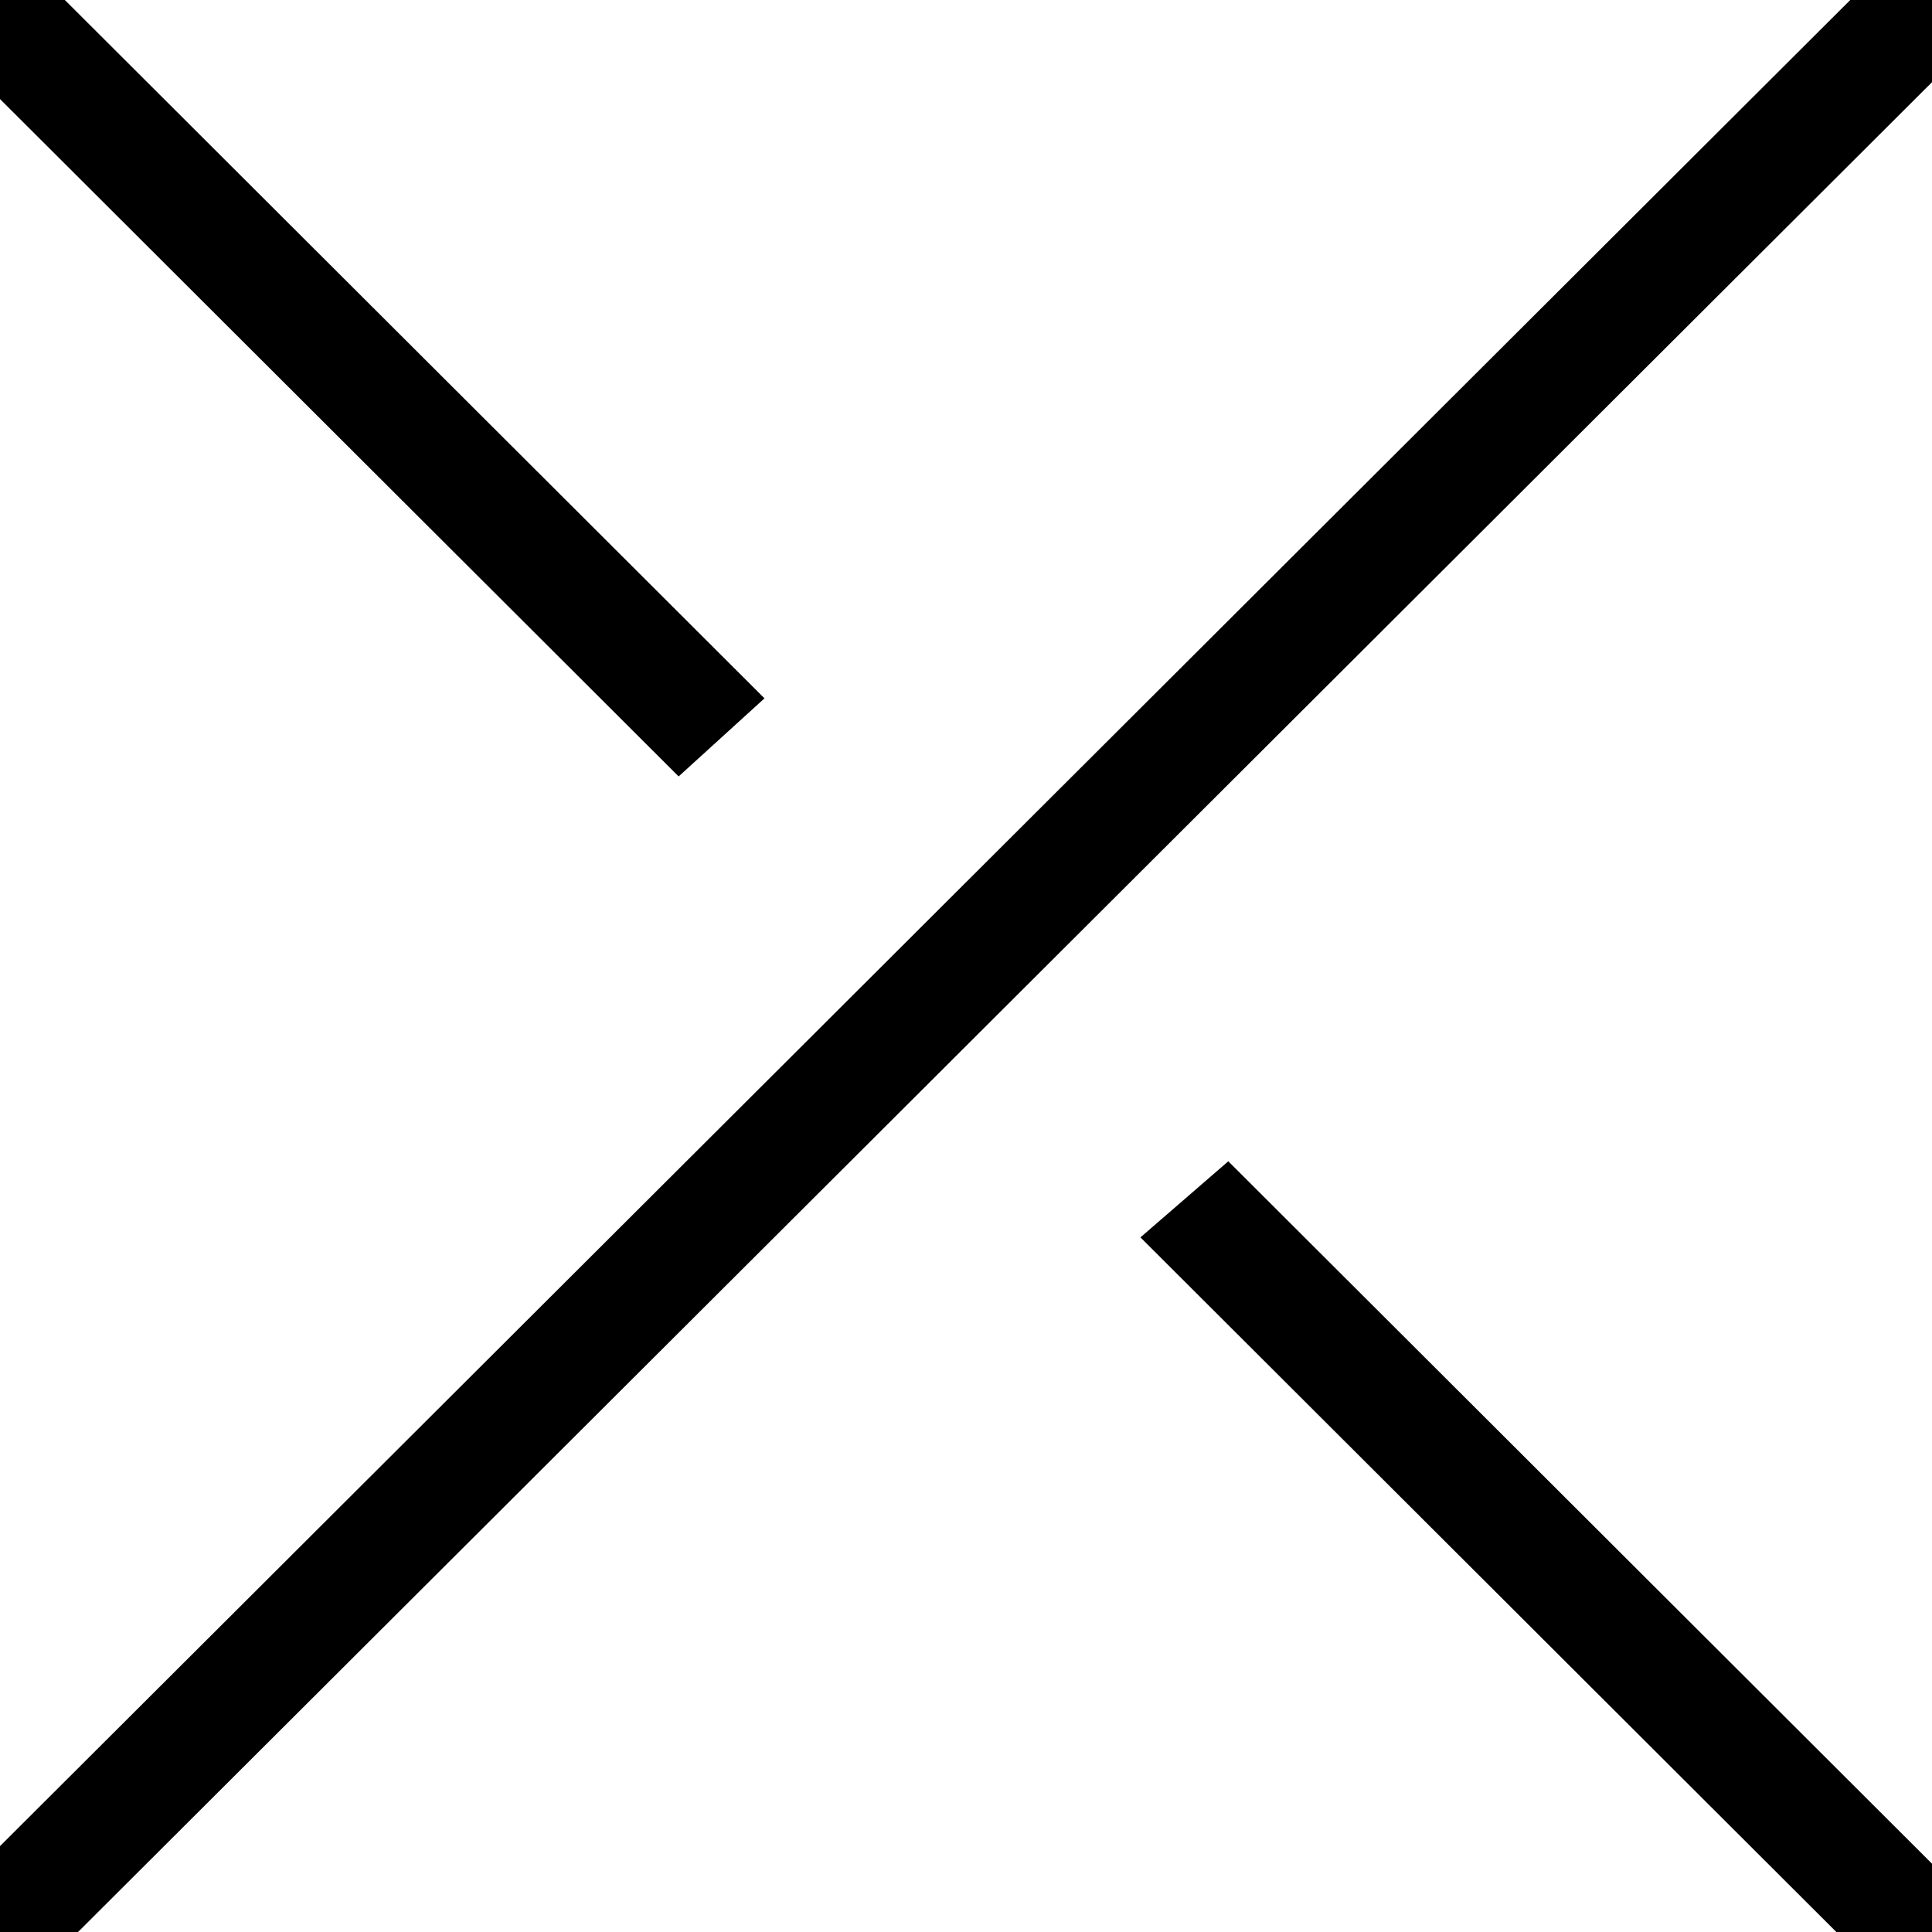 <!-- Created with Vectornator (http://vectornator.io/) -->
<svg xmlns:inkscape="http://www.inkscape.org/namespaces/inkscape" xmlns:sodipodi="http://sodipodi.sourceforge.net/DTD/sodipodi-0.dtd" xmlns="http://www.w3.org/2000/svg" xmlns:svg="http://www.w3.org/2000/svg" xmlns:vectornator="http://vectornator.io" stroke-miterlimit="10" style="fill-rule:nonzero;clip-rule:evenodd;stroke-linecap:round;stroke-linejoin:round;" version="1.1" viewBox="0 0 500 500" xml:space="preserve" id="svg5" sodipodi:docname="crossing_un.svg" inkscape:version="1.3 (0e150ed6c4, 2023-07-21)"><sodipodi:namedview id="namedview5" pagecolor="#ffffff" bordercolor="#666666" borderopacity="1.0" inkscape:showpageshadow="2" inkscape:pageopacity="0.0" inkscape:pagecheckerboard="0" inkscape:deskcolor="#d1d1d1" inkscape:zoom="0.71700628" inkscape:cx="277.5429" inkscape:cy="226.63679" inkscape:window-width="1920" inkscape:window-height="1120" inkscape:window-x="-11" inkscape:window-y="-11" inkscape:window-maximized="1" inkscape:current-layer="g5"/>
    <defs id="defs1"><clipPath clipPathUnits="userSpaceOnUse" id="clipPath1"><path d="M 450.763,-0.268 274.111,147.707 344.748,225.367 226.032,348.04 150.187,260.471 -30.739,480.423 72.924,631.959 518.627,613.32 610.18,500.386 605.246,189.545 594.281,-13.296 530.139,-73.6 Z" id="path2" sodipodi:nodetypes="ccccccccccccc"/></clipPath></defs>

    <g clip-path="url(#ArtboardFrame_93)" id="Layer-1" vectornator:layerName="Layer 1">
        
    <g id="g1" transform="rotate(-90,250.224,250.241)"><path d="M 5.226,3.75 499.205,498.835" fill="none" opacity="1" stroke="#000000" stroke-linecap="round" stroke-linejoin="round" stroke-width="30" id="path1"/><g clip-path="url(#clipPath1)" id="g5" style="clip-rule:evenodd;fill-rule:nonzero;stroke-linecap:round;stroke-linejoin:round" inkscape:label="g5">
            <path d="M -3.14,500.108 498.795,-2.757" fill="none" opacity="1" stroke="#000000" stroke-linecap="butt" stroke-linejoin="round" stroke-width="30" id="path5"/>
        </g>
            
        </g></g>
    
    <g clip-path="url(#ArtboardFrame_93)" id="Layer-2" vectornator:layerName="Layer 2">
        
        
    </g>
</svg>
